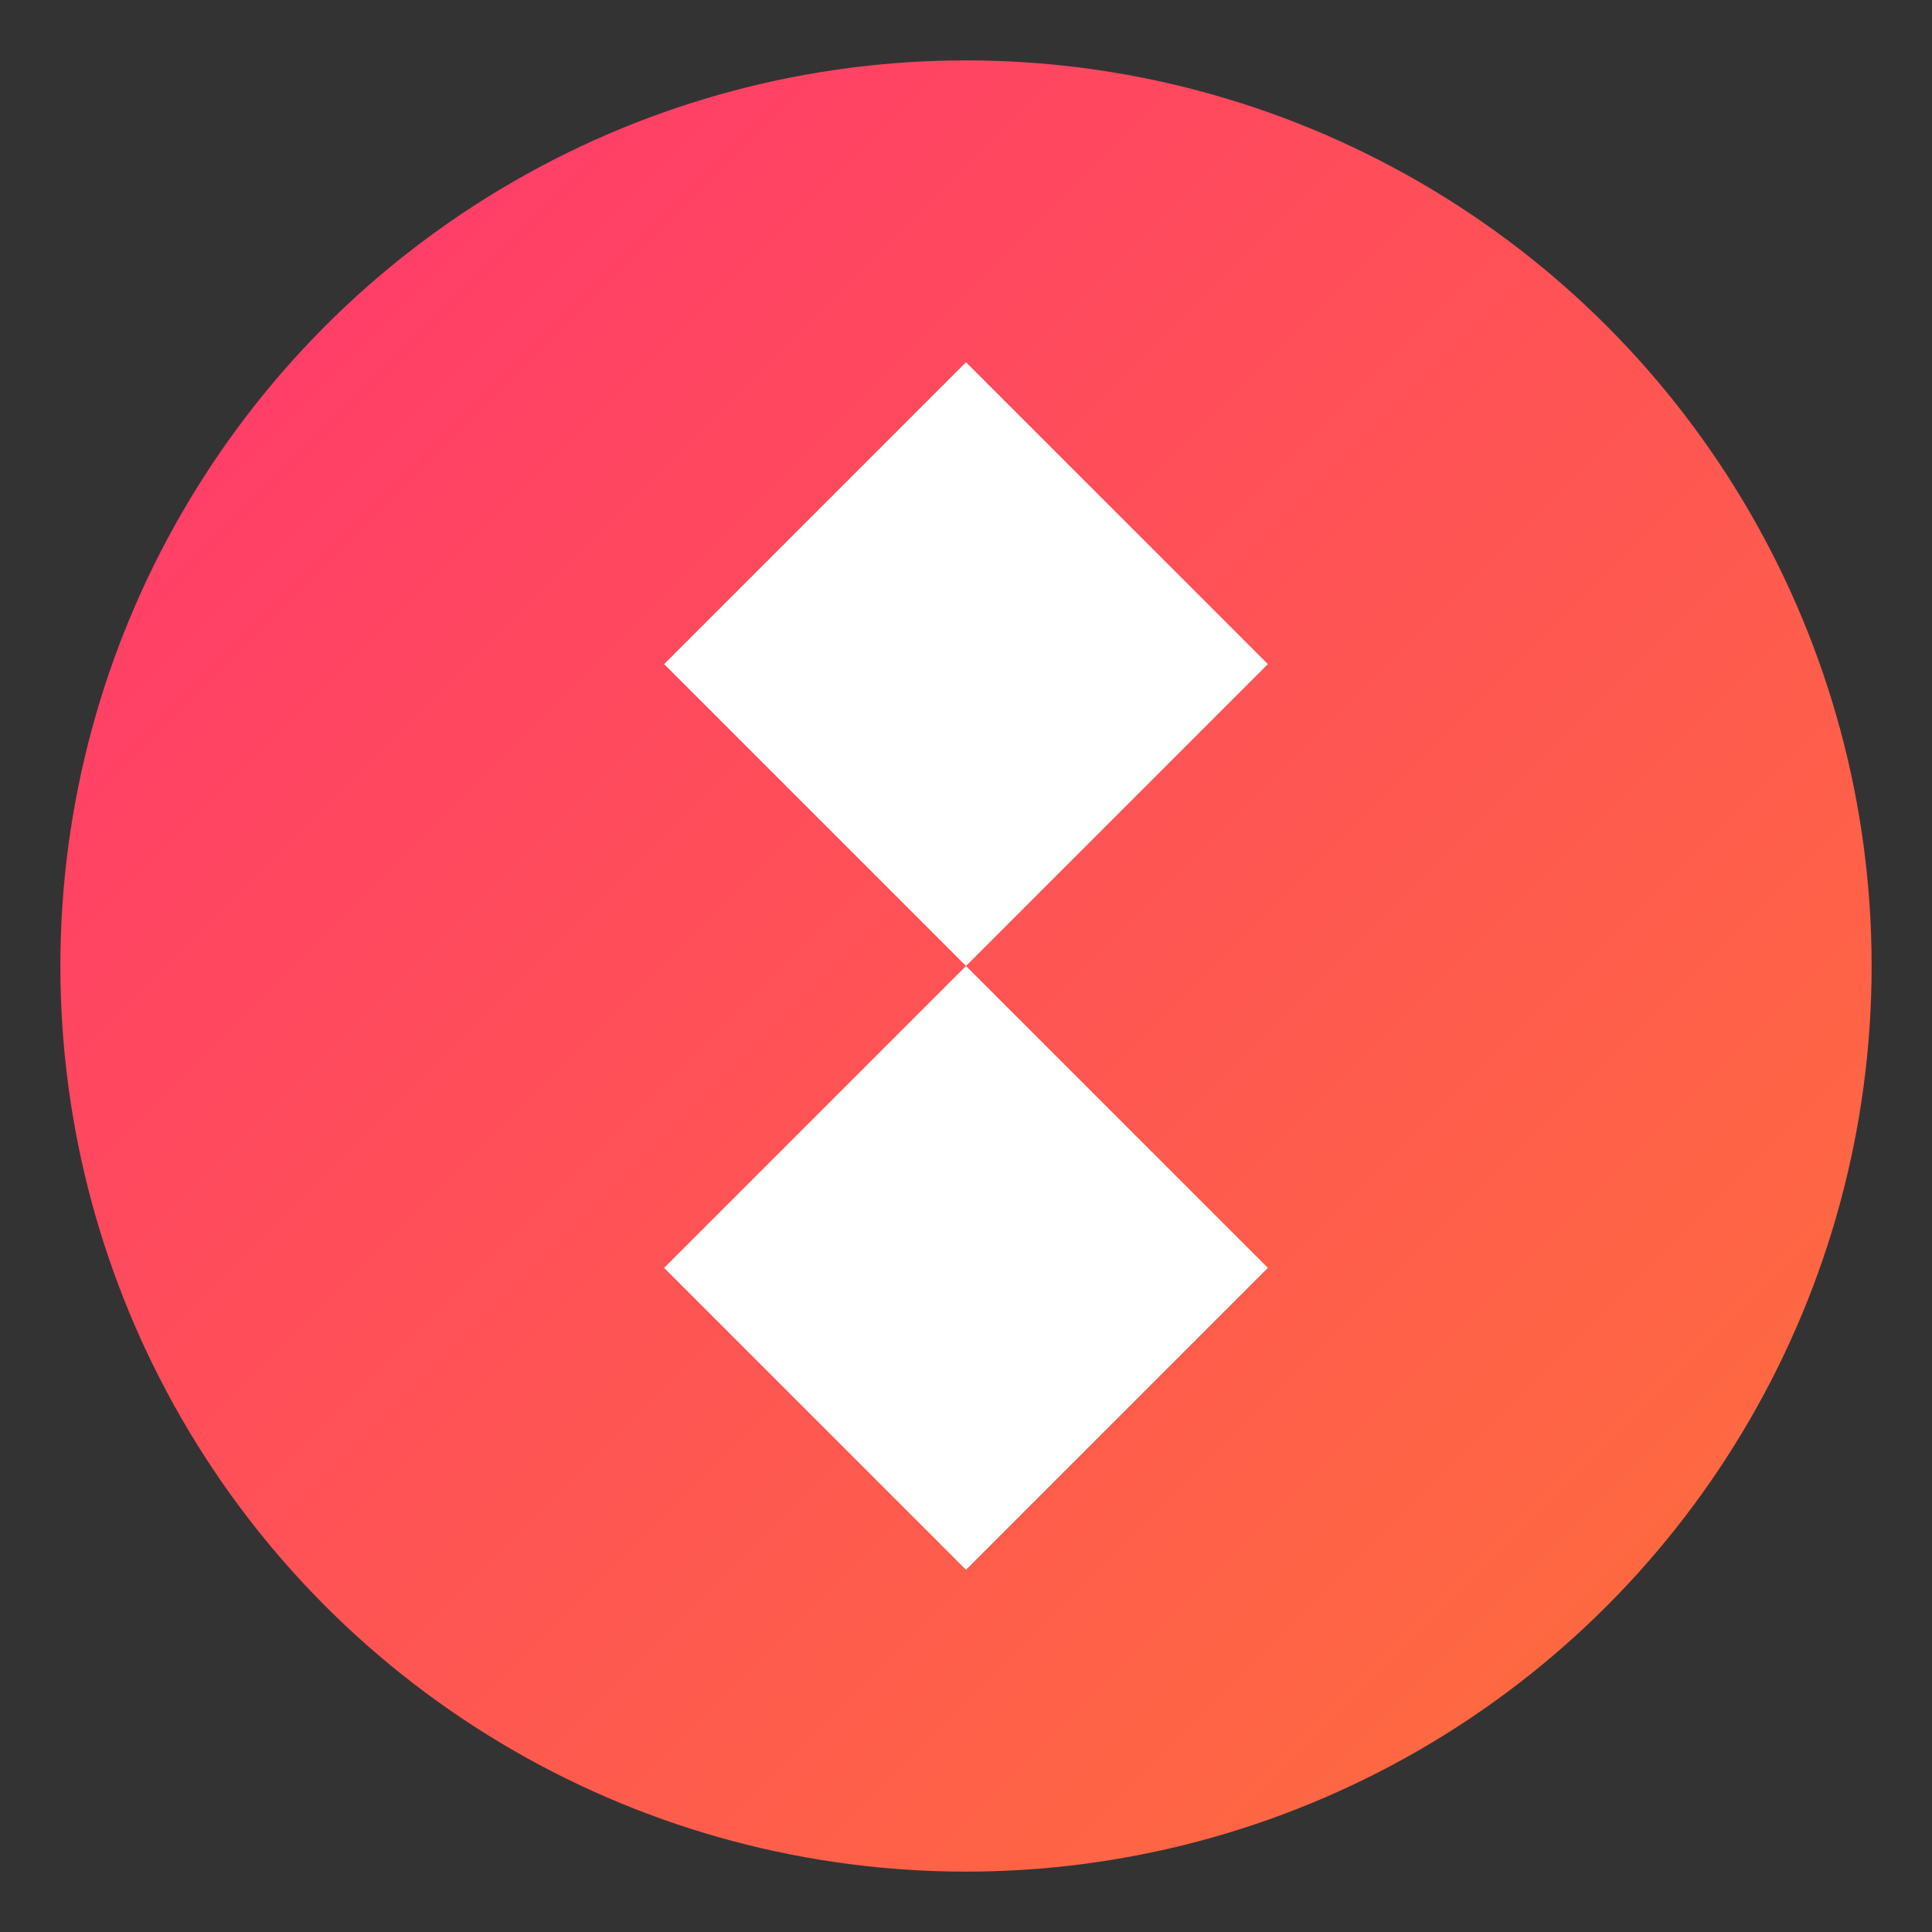  <svg xmlns="http://www.w3.org/2000/svg" viewBox="0 0 256 256">
  <rect x="0" y="0" width="256" height="256" fill="#333333" stroke="none"/>
  <defs>
    <linearGradient id="mermaid-gradient" x1="0%" y1="0%" x2="100%" y2="100%">
      <stop offset="0%" style="stop-color:#FF3670;stop-opacity:1" />
      <stop offset="100%" style="stop-color:#FE7139;stop-opacity:1" />
    </linearGradient>
  </defs>
  <circle cx="128" cy="128" r="120" fill="url(#mermaid-gradient)"/>
  <path fill="white" d="M128 48L88 88L128 128L168 88L128 48ZM128 128L88 168L128 208L168 168L128 128Z"/>
</svg>
